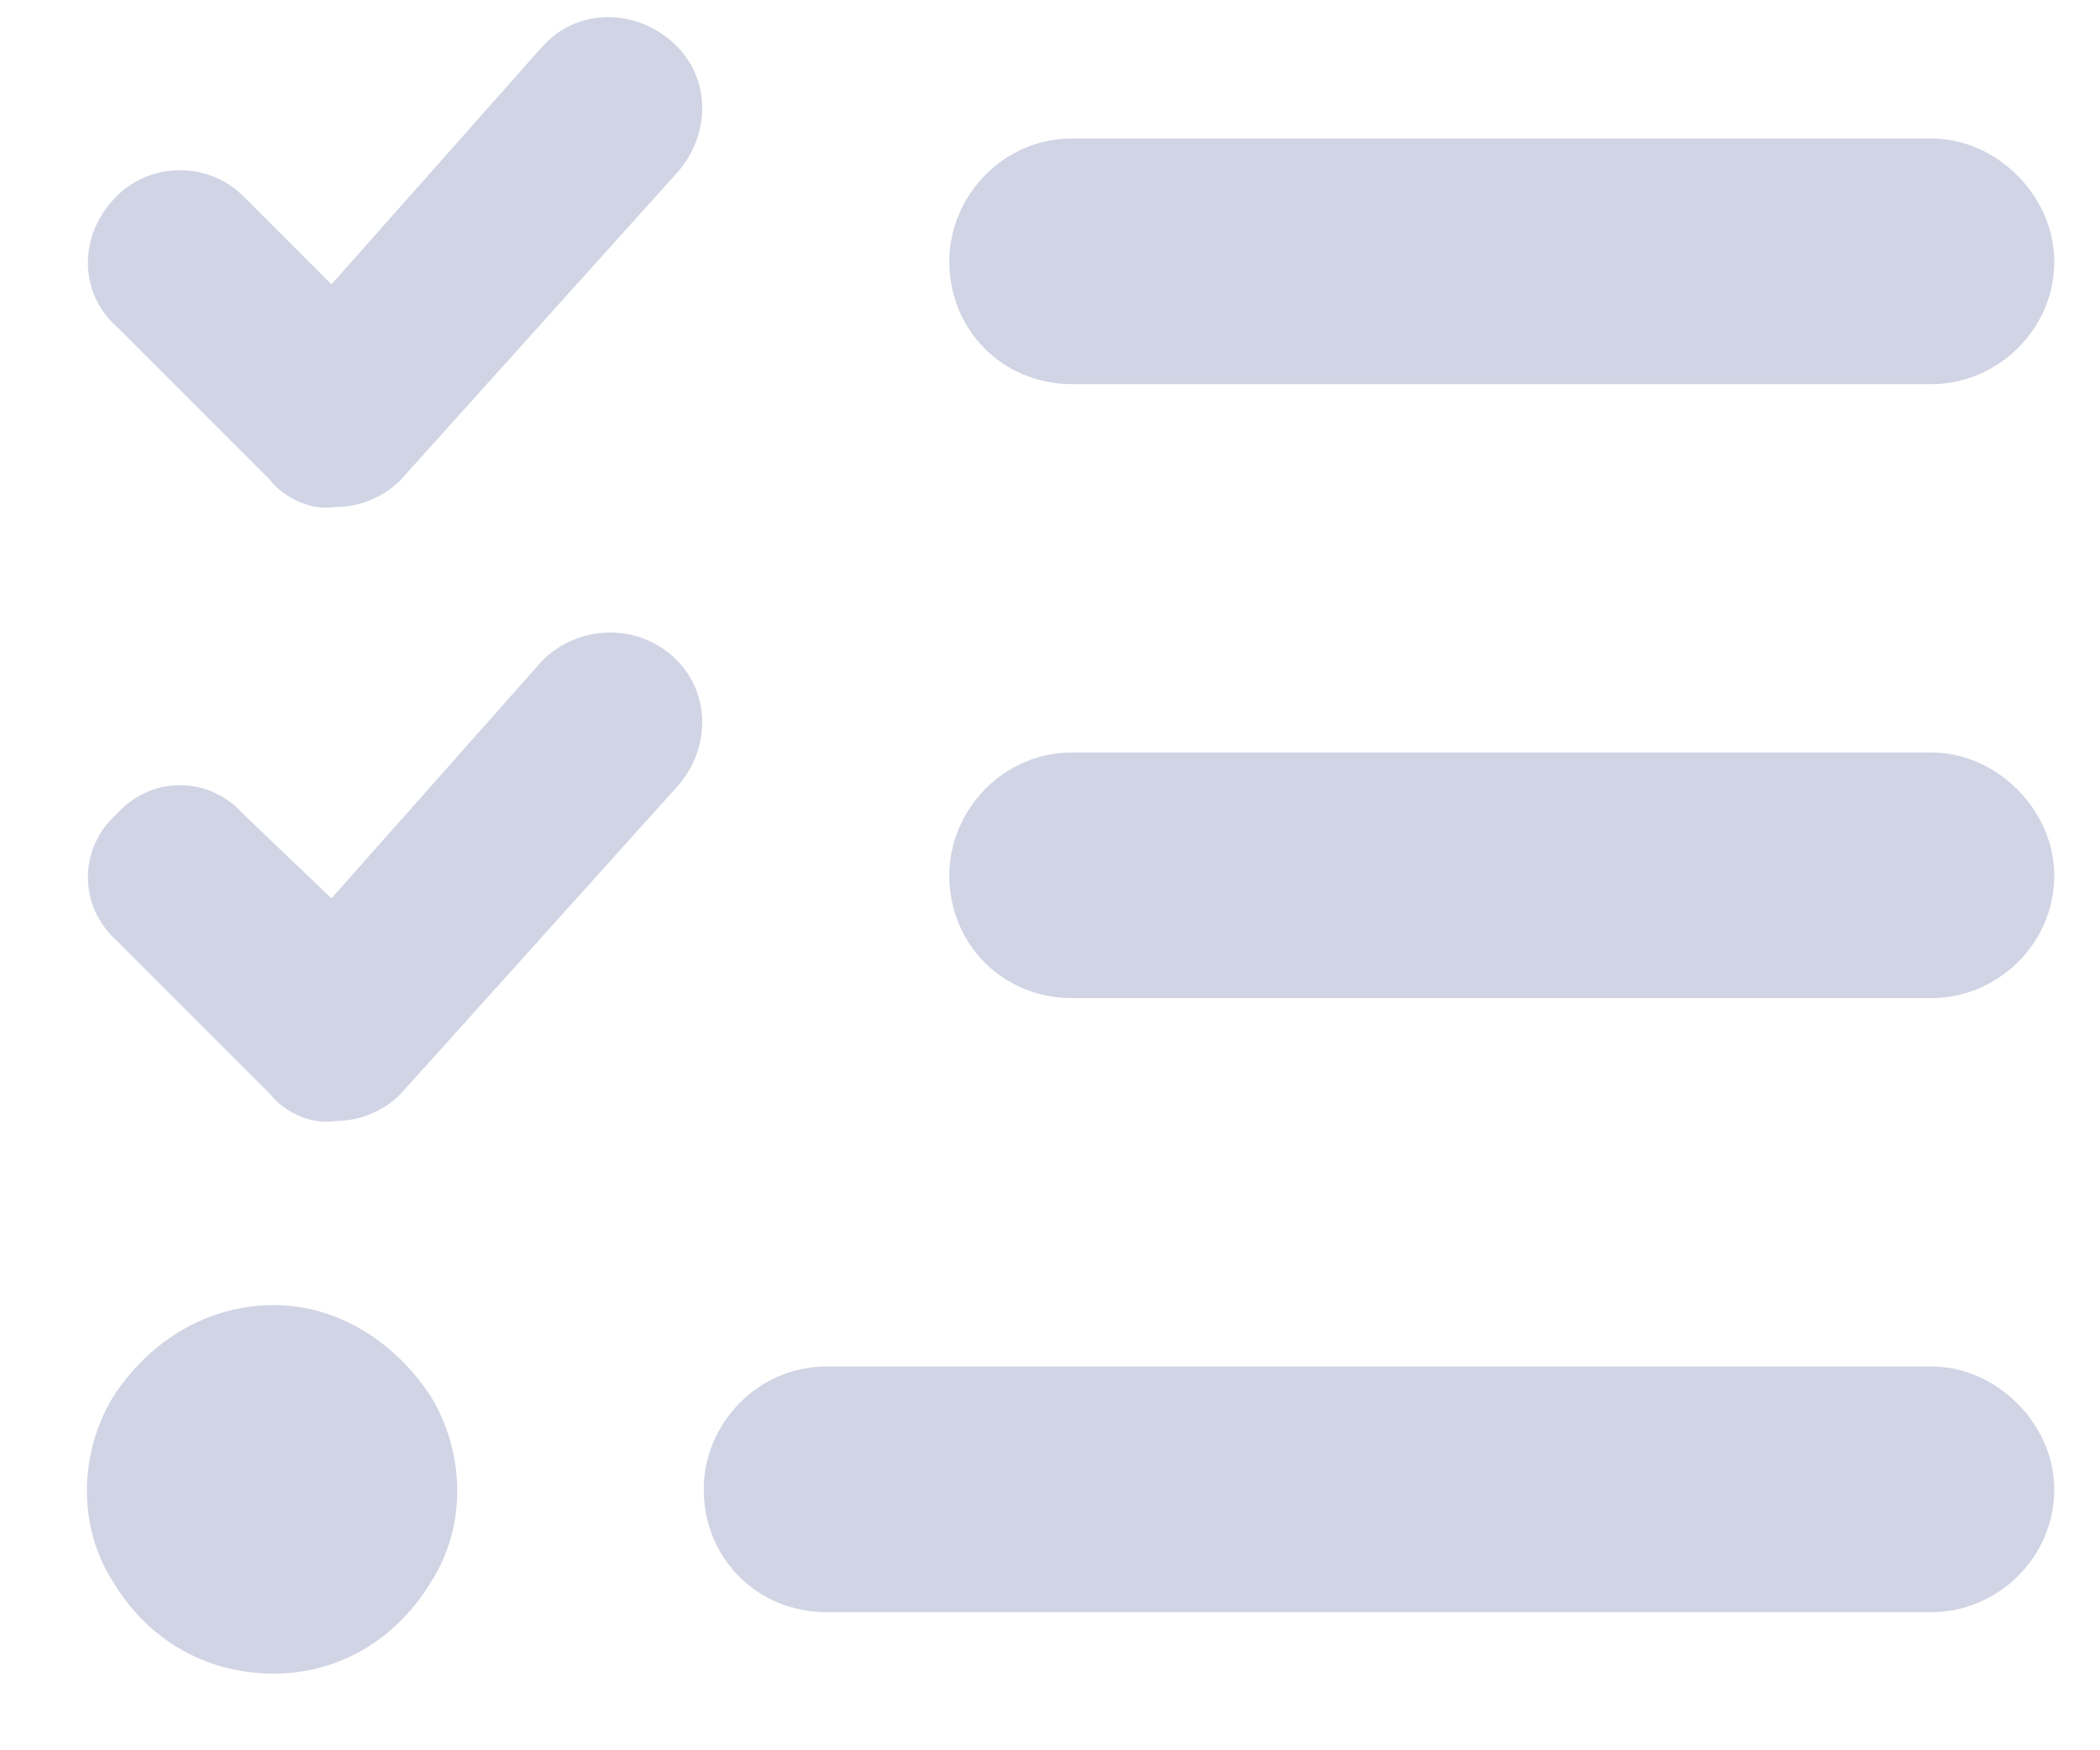 <svg width="18" height="15" viewBox="0 0 18 15" fill="none" xmlns="http://www.w3.org/2000/svg">
<path d="M5.769 0.365C6.097 0.661 6.097 1.154 5.801 1.483L3.433 4.114C3.302 4.246 3.105 4.345 2.874 4.345C2.677 4.377 2.447 4.279 2.315 4.114L1 2.799C0.671 2.503 0.671 2.009 1 1.681C1.296 1.385 1.789 1.385 2.085 1.681L2.841 2.437L4.65 0.398C4.946 0.069 5.44 0.069 5.769 0.365ZM5.769 5.627C6.097 5.923 6.097 6.417 5.801 6.745L3.433 9.376C3.302 9.508 3.105 9.607 2.874 9.607C2.677 9.64 2.447 9.541 2.315 9.376L1 8.061C0.671 7.765 0.671 7.272 1 6.976C1.296 6.647 1.789 6.647 2.085 6.976L2.841 7.699L4.65 5.66C4.946 5.364 5.44 5.331 5.769 5.627ZM8.137 2.24C8.137 1.681 8.597 1.187 9.189 1.187H16.556C17.115 1.187 17.608 1.681 17.608 2.24C17.608 2.832 17.115 3.292 16.556 3.292H9.189C8.597 3.292 8.137 2.832 8.137 2.24ZM8.137 7.502C8.137 6.943 8.597 6.449 9.189 6.449H16.556C17.115 6.449 17.608 6.943 17.608 7.502C17.608 8.094 17.115 8.554 16.556 8.554H9.189C8.597 8.554 8.137 8.094 8.137 7.502ZM6.032 12.764C6.032 12.205 6.492 11.711 7.084 11.711H16.556C17.115 11.711 17.608 12.205 17.608 12.764C17.608 13.356 17.115 13.816 16.556 13.816H7.084C6.492 13.816 6.032 13.356 6.032 12.764ZM2.348 11.185C2.907 11.185 3.401 11.514 3.697 11.975C3.993 12.468 3.993 13.093 3.697 13.553C3.401 14.047 2.907 14.343 2.348 14.343C1.756 14.343 1.263 14.047 0.967 13.553C0.671 13.093 0.671 12.468 0.967 11.975C1.263 11.514 1.756 11.185 2.348 11.185Z" fill="#D0D4E4"/>
</svg>
